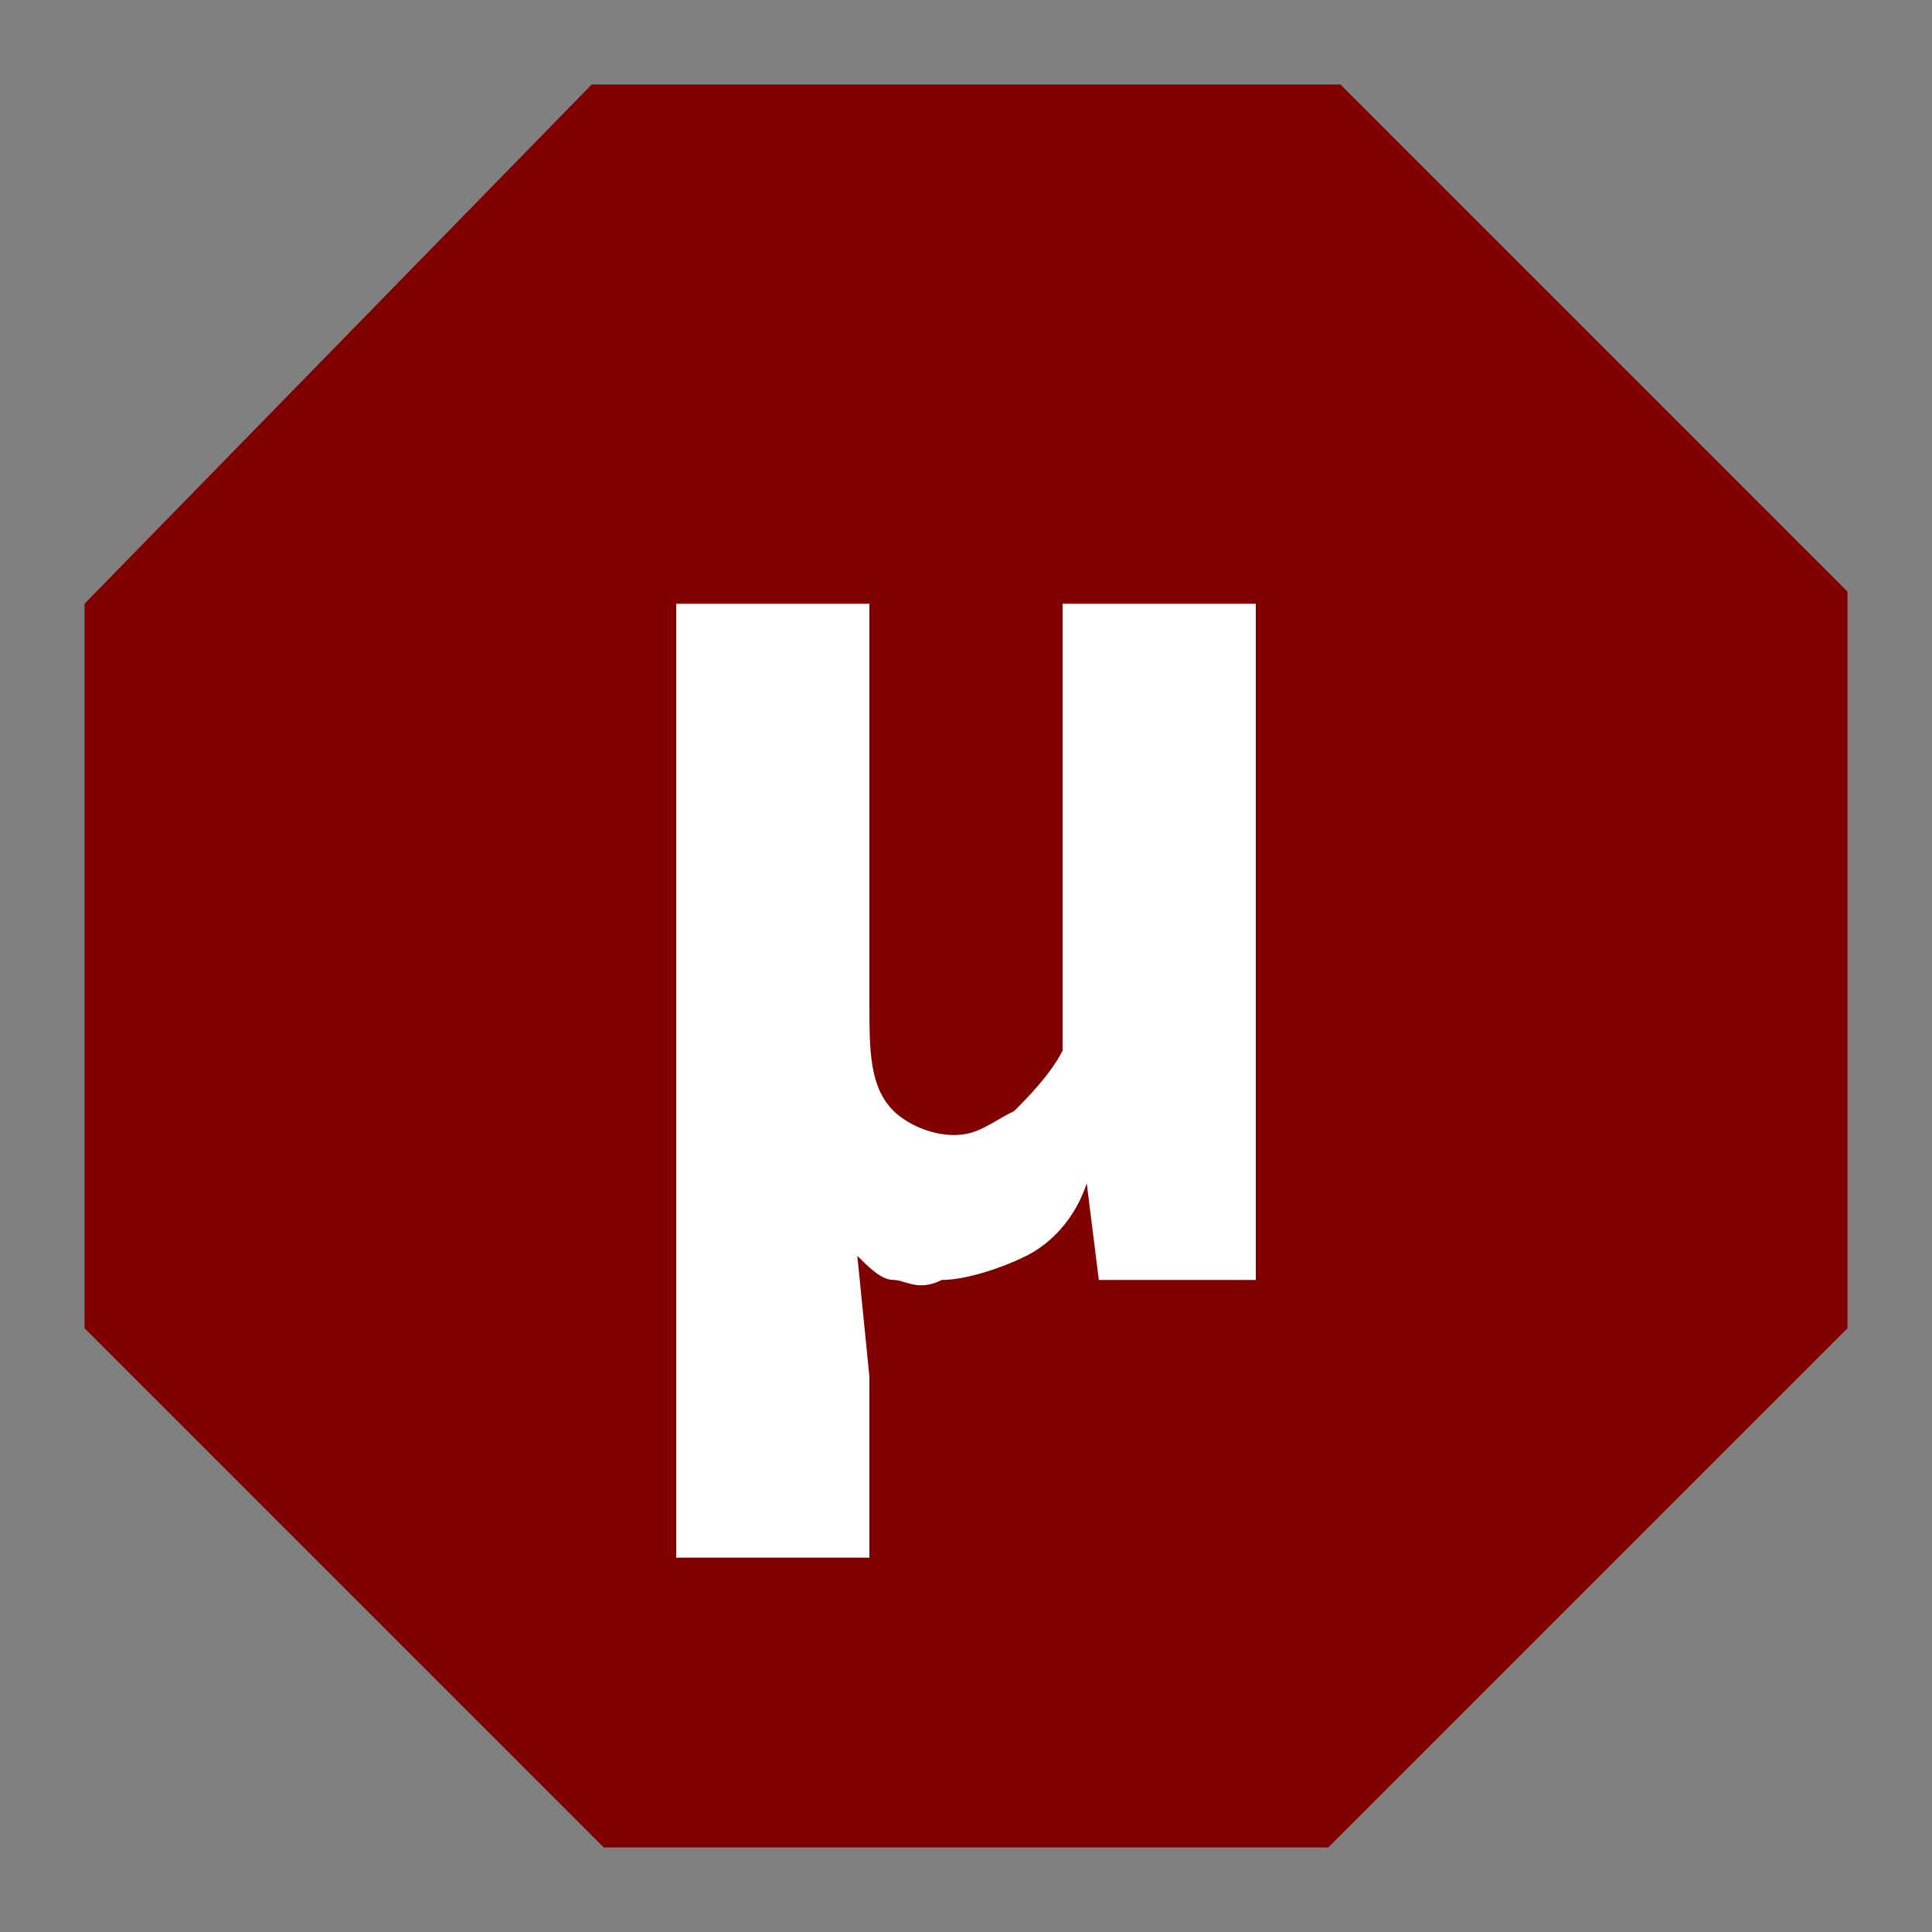 <svg xmlns="http://www.w3.org/2000/svg" version="1.1" x="0" y="0" width="16" height="16" viewBox="0 0 16 16" xml:space="preserve"><rect x="0" y="0" width="16" height="16" fill="#808080" stroke="none"/><path fill="#800000" d="M0.7 5V11L5 15.3H11l4.3-4.3V4.9l-4.2-4.2H4.9L0.7 5z"/><path fill="#FFFFFF" d="M5.6 12.9h1.6v-1.5l-0.1-1c0.1 0.1 0.2 0.2 0.3 0.2 0.1 0 0.2 0.1 0.4 0 0.2 0 0.5-0.1 0.7-0.2 0.2-0.1 0.4-0.3 0.5-0.6h0l0.1 0.8h1.3V5H8.8v3.7C8.7 8.9 8.5 9.1 8.4 9.2 8.2 9.3 8.1 9.4 7.9 9.4c-0.2 0-0.4-0.1-0.5-0.2C7.2 9 7.2 8.7 7.2 8.3V5H5.6L5.6 12.9z"/></svg>